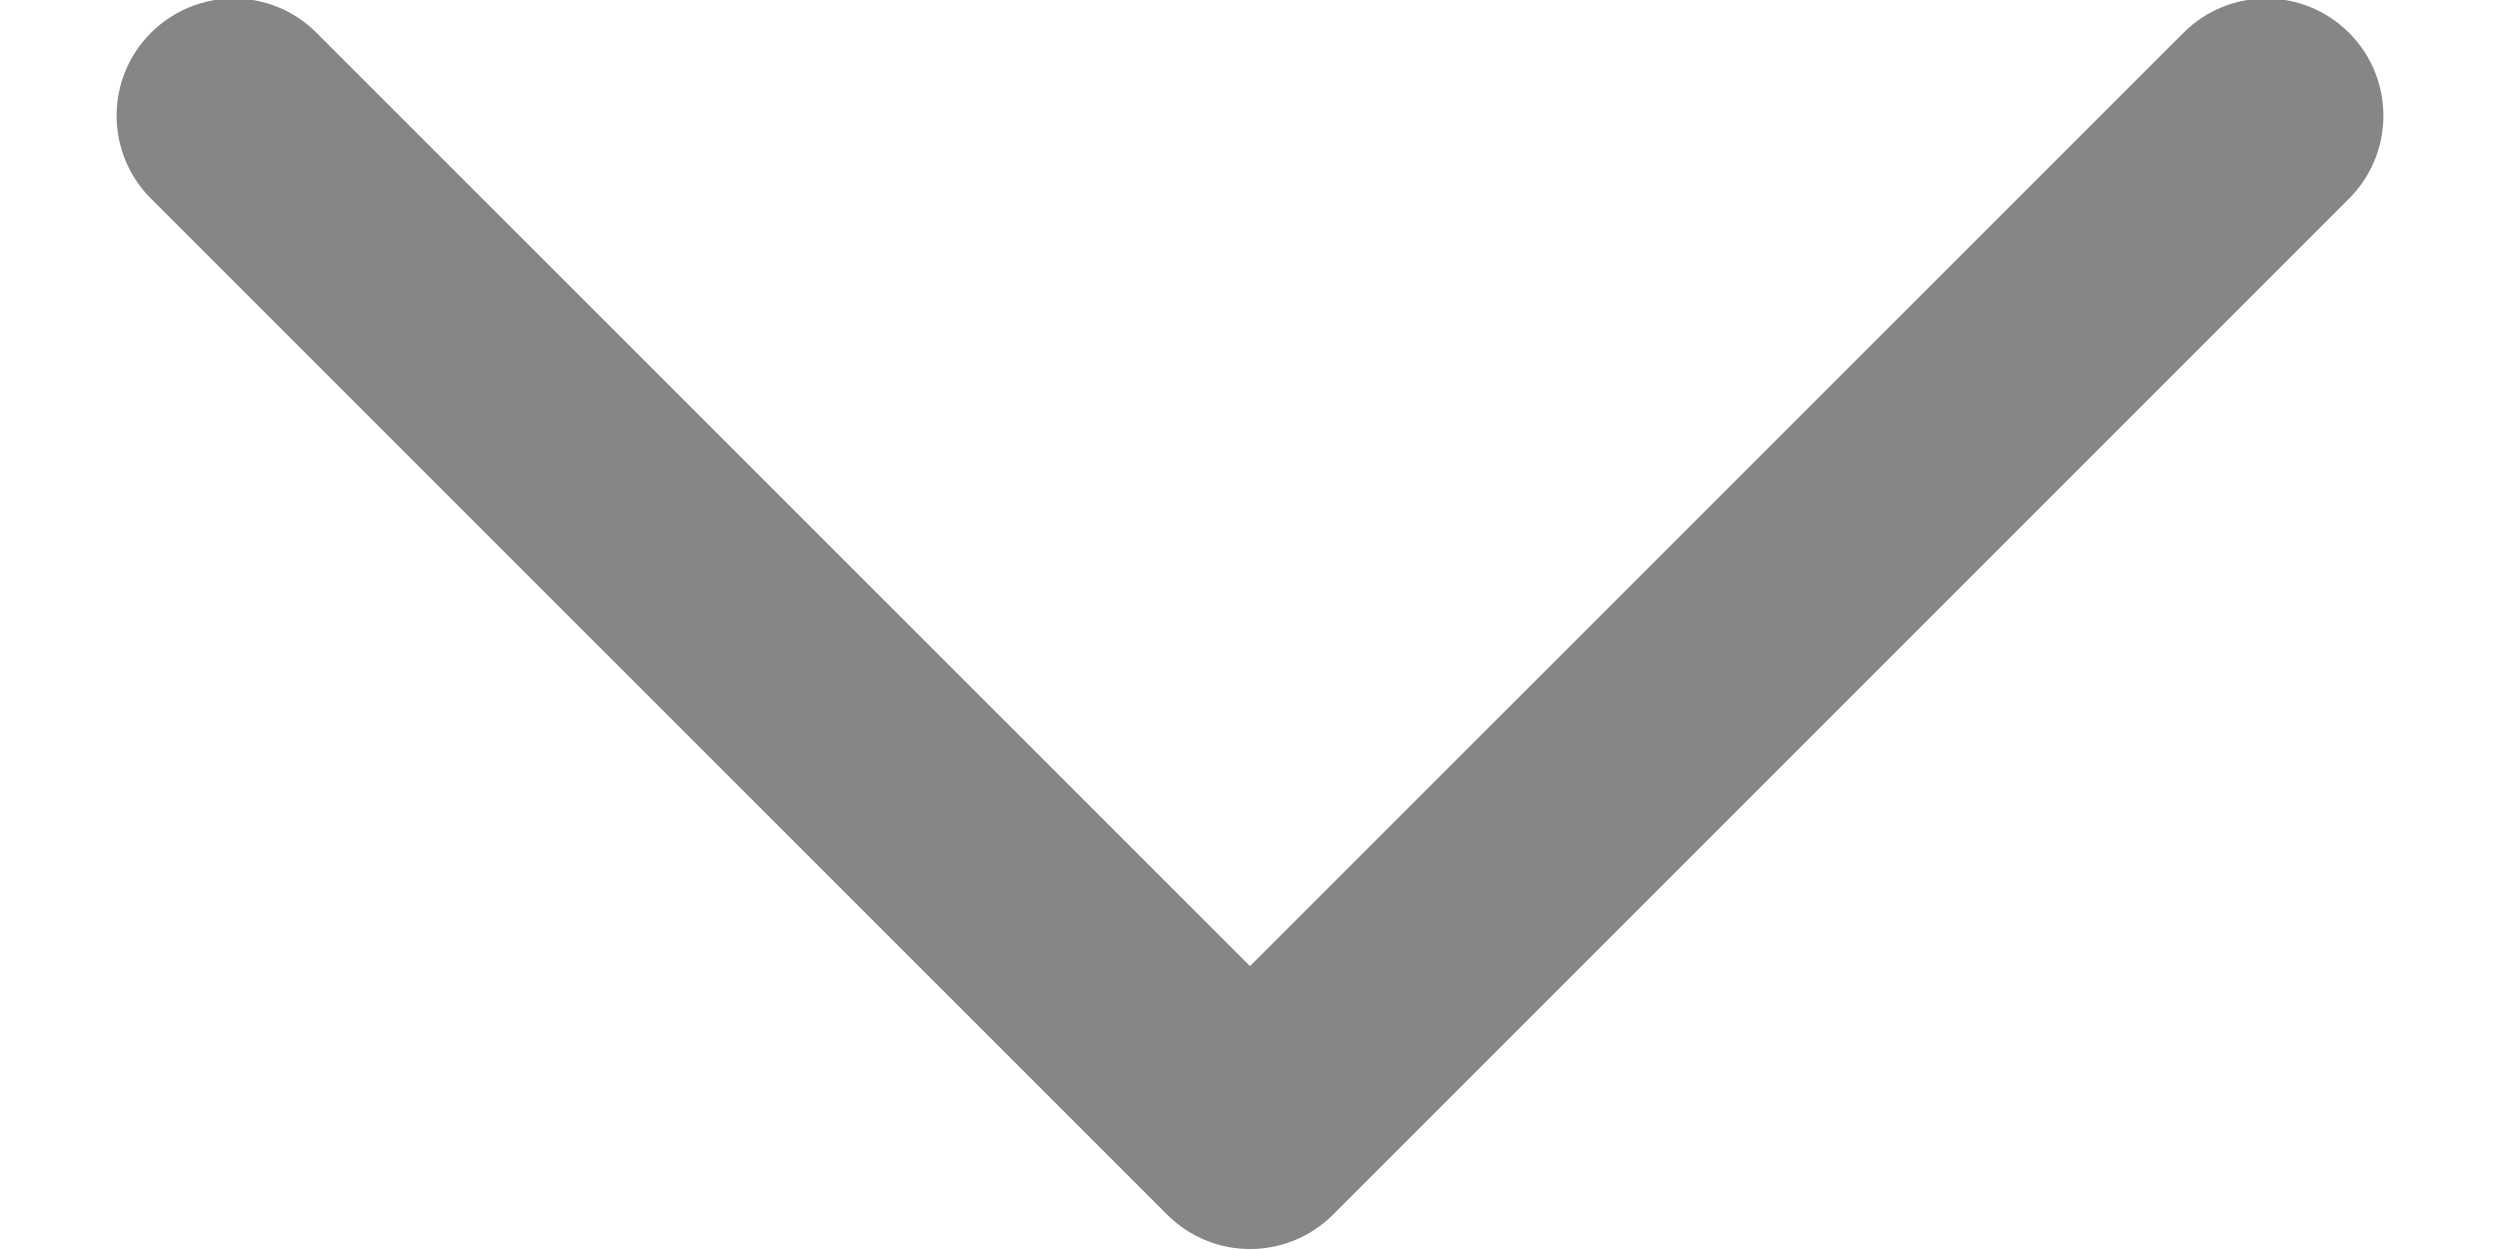 
<svg width="16" height="8" viewBox="0 0 16 8" fill="none" xmlns="http://www.w3.org/2000/svg">
<path fill-rule="evenodd" clip-rule="evenodd" d="M0.966 0.21C1.259 -0.083 1.734 -0.083 2.026 0.21L8 6.183L13.974 0.21C14.267 -0.083 14.741 -0.083 15.034 0.21C15.327 0.503 15.327 0.978 15.034 1.271L8.531 7.774C8.238 8.067 7.763 8.067 7.47 7.774L0.966 1.271C0.673 0.978 0.673 0.503 0.966 0.21Z" fill="#868686"/>
</svg>
